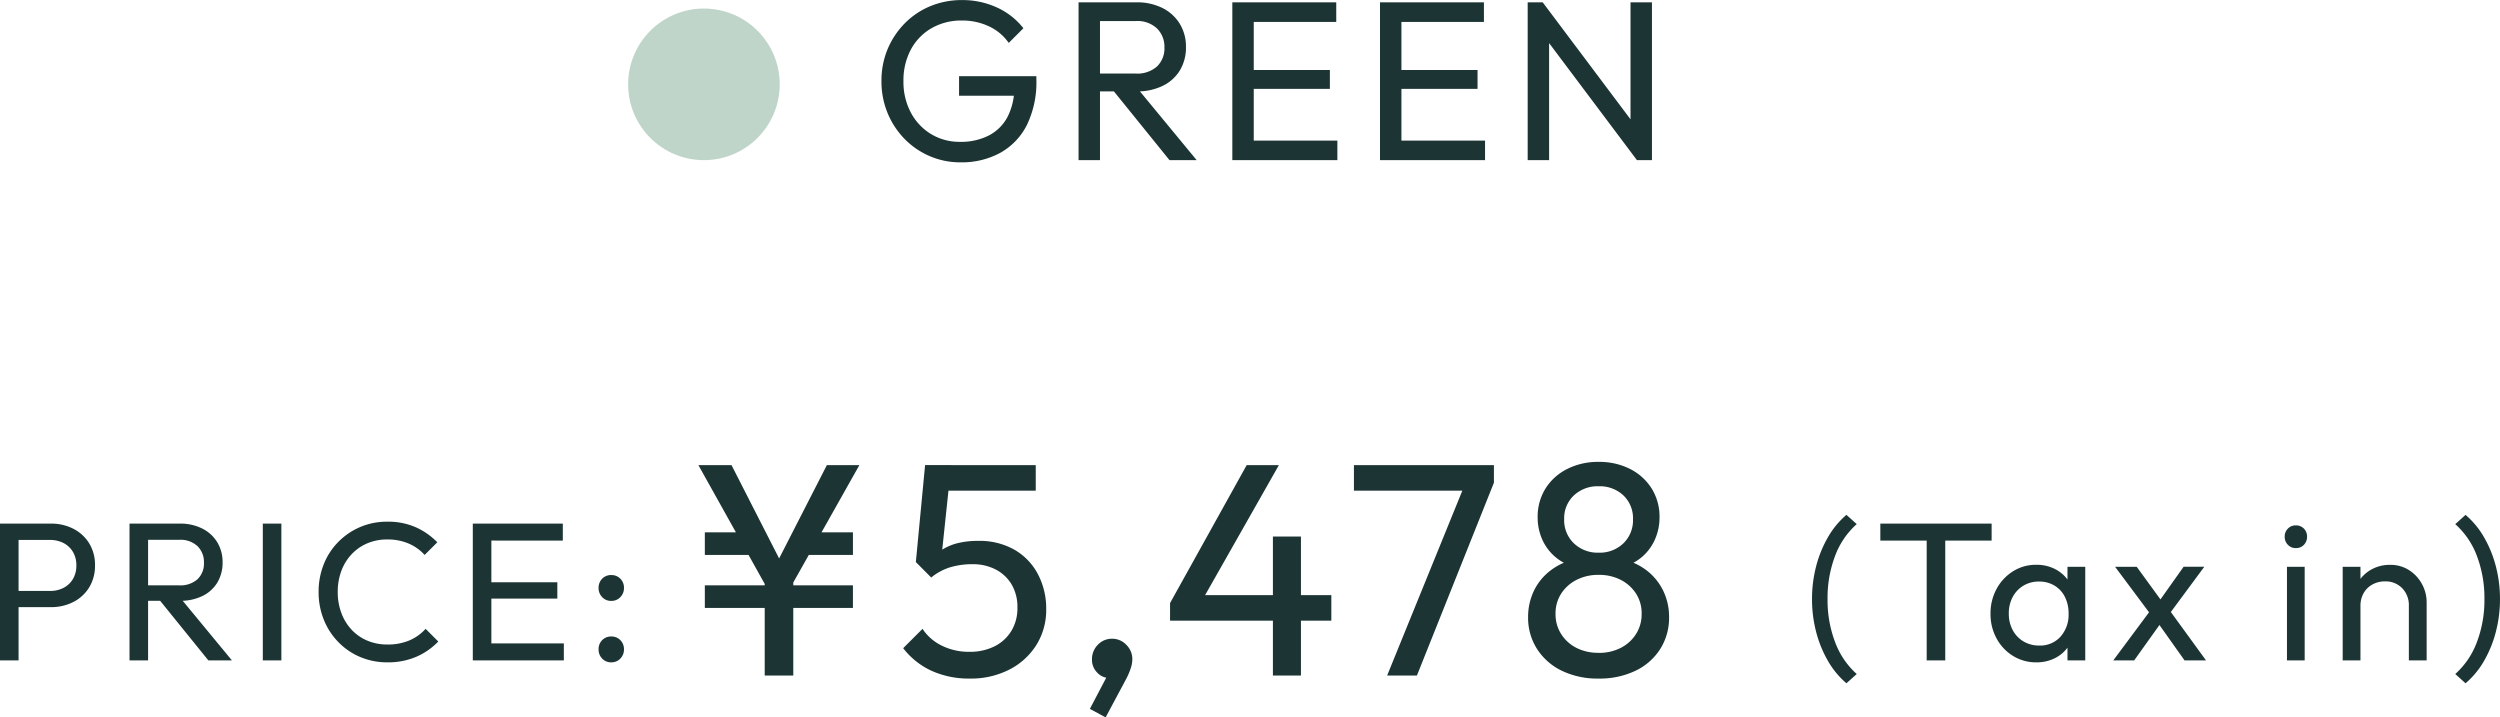 <svg xmlns="http://www.w3.org/2000/svg" width="164.922" height="47.324" viewBox="0 0 164.922 47.324">
  <g id="グループ_3153" data-name="グループ 3153" transform="translate(-126.063 -4704.436)">
    <g id="グループ_554" data-name="グループ 554" transform="translate(124.592 4730.893)">
      <path id="パス_1164" data-name="パス 1164" d="M1.885-3.51V-4.579H4.339a1.951,1.951,0,0,0,.906-.2,1.544,1.544,0,0,0,.626-.583,1.7,1.7,0,0,0,.229-.9,1.7,1.7,0,0,0-.229-.9,1.544,1.544,0,0,0-.626-.583,1.951,1.951,0,0,0-.906-.2H1.885V-9.022H4.414a3.189,3.189,0,0,1,1.49.341,2.624,2.624,0,0,1,1.042.958,2.7,2.7,0,0,1,.384,1.454,2.709,2.709,0,0,1-.384,1.456,2.619,2.619,0,0,1-1.042.96,3.189,3.189,0,0,1-1.49.341ZM1.063,0V-9.022H2.288V0Zm9.366-3.929V-4.95h2.447a1.7,1.7,0,0,0,1.214-.4,1.437,1.437,0,0,0,.427-1.1A1.464,1.464,0,0,0,14.1-7.527a1.629,1.629,0,0,0-1.209-.426H10.429V-9.022h2.489a3.2,3.2,0,0,1,1.5.332,2.423,2.423,0,0,1,.983.907,2.5,2.5,0,0,1,.346,1.313A2.527,2.527,0,0,1,15.4-5.133a2.336,2.336,0,0,1-.983.887,3.326,3.326,0,0,1-1.5.317ZM9.607,0V-9.022h1.225V0Zm5.2,0L11.537-4.043l1.157-.4L16.361,0ZM18.4,0V-9.022h1.225V0Zm8.226.13a4.553,4.553,0,0,1-1.805-.354,4.386,4.386,0,0,1-1.448-.993A4.512,4.512,0,0,1,22.417-2.7a4.858,4.858,0,0,1-.336-1.814,4.875,4.875,0,0,1,.335-1.815A4.418,4.418,0,0,1,23.366-7.8a4.5,4.5,0,0,1,1.443-.99,4.468,4.468,0,0,1,1.8-.359,4.532,4.532,0,0,1,1.875.364,4.648,4.648,0,0,1,1.427.995l-.835.835a3.006,3.006,0,0,0-1.053-.751,3.516,3.516,0,0,0-1.414-.27,3.318,3.318,0,0,0-1.311.253,3.052,3.052,0,0,0-1.037.72,3.251,3.251,0,0,0-.679,1.1,3.918,3.918,0,0,0-.239,1.389,3.908,3.908,0,0,0,.24,1.391,3.3,3.3,0,0,0,.679,1.105A3.017,3.017,0,0,0,25.3-1.3a3.342,3.342,0,0,0,1.315.253,3.6,3.6,0,0,0,1.469-.276,3.071,3.071,0,0,0,1.056-.757l.835.835A4.461,4.461,0,0,1,28.522-.236,4.7,4.7,0,0,1,26.624.13ZM32.253,0V-9.022h1.225V0Zm.829,0V-1.118h5.177V0Zm0-4.076V-5.151H37.83v1.076Zm0-3.828V-9.022h5.109V-7.9ZM41.387.13a.794.794,0,0,1-.6-.25.842.842,0,0,1-.237-.6.842.842,0,0,1,.237-.614.807.807,0,0,1,.6-.242.814.814,0,0,1,.6.242.838.838,0,0,1,.239.614.838.838,0,0,1-.239.6A.8.8,0,0,1,41.387.13Zm0-4.053a.794.794,0,0,1-.6-.25.842.842,0,0,1-.237-.6.842.842,0,0,1,.237-.614.807.807,0,0,1,.6-.242.814.814,0,0,1,.6.242.838.838,0,0,1,.239.614.838.838,0,0,1-.239.6A.8.8,0,0,1,41.387-3.923Z" transform="translate(0.408 17.107)" fill="#1c3534"/>
      <path id="パス_1165" data-name="パス 1165" d="M2.87,1.511A5.569,5.569,0,0,1,1.648.031,7.663,7.663,0,0,1,.869-1.887,8.518,8.518,0,0,1,.6-4.043,8.518,8.518,0,0,1,.869-6.2a7.663,7.663,0,0,1,.778-1.917A5.569,5.569,0,0,1,2.87-9.6l.679.611A5.263,5.263,0,0,0,2.125-6.9a7.805,7.805,0,0,0-.5,2.855,7.8,7.8,0,0,0,.5,2.849A5.286,5.286,0,0,0,3.549.9ZM8.164,0V-8.765H9.389V0ZM5.106-7.9V-9.022h7.342V-7.9ZM15.4.13a2.869,2.869,0,0,1-1.541-.424,3.05,3.05,0,0,1-1.084-1.151,3.334,3.334,0,0,1-.4-1.63,3.364,3.364,0,0,1,.4-1.641,3.1,3.1,0,0,1,1.082-1.159,2.823,2.823,0,0,1,1.536-.431,2.654,2.654,0,0,1,1.261.293,2.36,2.36,0,0,1,.889.809,2.364,2.364,0,0,1,.372,1.186v1.856a2.427,2.427,0,0,1-.37,1.188,2.314,2.314,0,0,1-.886.811A2.657,2.657,0,0,1,15.4.13Zm.188-1.108a1.805,1.805,0,0,0,1.406-.587,2.176,2.176,0,0,0,.531-1.519,2.4,2.4,0,0,0-.242-1.1A1.81,1.81,0,0,0,16.6-4.93,1.924,1.924,0,0,0,15.58-5.2a1.966,1.966,0,0,0-1.033.27,1.921,1.921,0,0,0-.707.746,2.256,2.256,0,0,0-.258,1.094,2.256,2.256,0,0,0,.258,1.094,1.913,1.913,0,0,0,.71.746A1.983,1.983,0,0,0,15.587-.978ZM17.452,0V-1.658l.215-1.511-.215-1.492V-6.175h1.173V0Zm7.722,0L23.254-2.707l-.224-.2L20.592-6.175h1.427l1.752,2.408.215.185L26.591,0Zm-4.7,0,2.548-3.426.67.852L21.853,0Zm3.6-2.925L23.4-3.76l1.713-2.415h1.365ZM31.931,0V-6.175H33.1V0Zm.585-7.407a.7.7,0,0,1-.525-.218.739.739,0,0,1-.21-.533.732.732,0,0,1,.21-.533.7.7,0,0,1,.525-.214.709.709,0,0,1,.535.214.739.739,0,0,1,.206.533.746.746,0,0,1-.206.533A.7.7,0,0,1,32.516-7.407ZM39.972,0V-3.594a1.6,1.6,0,0,0-.437-1.164A1.511,1.511,0,0,0,38.4-5.21,1.676,1.676,0,0,0,37.557-5a1.486,1.486,0,0,0-.571.57,1.664,1.664,0,0,0-.206.835l-.487-.273a2.456,2.456,0,0,1,.317-1.253,2.316,2.316,0,0,1,.872-.864,2.487,2.487,0,0,1,1.256-.317,2.256,2.256,0,0,1,1.246.349,2.483,2.483,0,0,1,.853.917,2.494,2.494,0,0,1,.309,1.211V0ZM35.607,0V-6.175H36.78V0Zm8.105,1.511L43.033.9a5.286,5.286,0,0,0,1.424-2.095,7.8,7.8,0,0,0,.5-2.849,7.805,7.805,0,0,0-.5-2.855,5.263,5.263,0,0,0-1.424-2.088l.679-.611a5.569,5.569,0,0,1,1.222,1.48A7.663,7.663,0,0,1,45.713-6.2a8.518,8.518,0,0,1,.271,2.156,8.518,8.518,0,0,1-.271,2.156A7.663,7.663,0,0,1,44.935.031,5.569,5.569,0,0,1,43.713,1.511Z" transform="translate(120.408 17.107)" fill="#1c3534"/>
      <path id="パス_1163" data-name="パス 1163" d="M5.82-5.49,1.135-13.88H3.32L6.95-6.765H5.97L9.61-13.88h2.145L7.03-5.49ZM5.51,0V-6.585H7.395V0ZM4.57-9.445l.545,1.49H1.56v-1.49ZM1.56-4.46V-5.95h9.77v1.49ZM7.875-7.955l.695-1.49h2.76v1.49ZM19.04.2a5.963,5.963,0,0,1-2.523-.512,4.971,4.971,0,0,1-1.872-1.493L15.92-3.08a3.207,3.207,0,0,0,1.27,1.107,3.993,3.993,0,0,0,1.82.408,3.628,3.628,0,0,0,1.648-.355,2.723,2.723,0,0,0,1.115-1.01,2.865,2.865,0,0,0,.408-1.545,2.912,2.912,0,0,0-.4-1.562,2.6,2.6,0,0,0-1.062-.972,3.225,3.225,0,0,0-1.467-.335,5.124,5.124,0,0,0-1.5.2,3.747,3.747,0,0,0-1.262.68l.015-1.2a3.017,3.017,0,0,1,.78-.68,3.576,3.576,0,0,1,1-.4,5.47,5.47,0,0,1,1.292-.138,4.65,4.65,0,0,1,2.438.6,4.022,4.022,0,0,1,1.53,1.618A4.859,4.859,0,0,1,24.08-4.38a4.353,4.353,0,0,1-.648,2.363A4.532,4.532,0,0,1,21.65-.393,5.558,5.558,0,0,1,19.04.2ZM16.5-6.46l-1.02-1.025.61-6.4H17.81l-.695,6.59Zm-.025-5.735-.385-1.685h7.3v1.685ZM26.96,2.2,28.21-.18l.625-.16a1.162,1.162,0,0,1-.25.358A.51.51,0,0,1,28.22.16a1.074,1.074,0,0,1-.77-.348,1.185,1.185,0,0,1-.35-.878,1.333,1.333,0,0,1,.385-.962,1.27,1.27,0,0,1,.95-.4,1.271,1.271,0,0,1,.927.4,1.311,1.311,0,0,1,.4.962,1.977,1.977,0,0,1-.09.54,4.7,4.7,0,0,1-.34.795L28,2.76Zm5.29-6.98,5.055-9.1H39.43l-5.165,9.1Zm0,1.16V-4.78l.8-.525h9.84V-3.62ZM39.035,0V-9.17h1.85V0ZM46.57,0l5.195-12.77,1.85.05L48.535,0ZM44.38-12.195V-13.88h9.235v1.16l-.81.525ZM60.52.2a5.4,5.4,0,0,1-2.435-.52,3.988,3.988,0,0,1-1.63-1.44,3.8,3.8,0,0,1-.585-2.085,3.978,3.978,0,0,1,.368-1.712A3.693,3.693,0,0,1,57.3-6.892a4.135,4.135,0,0,1,1.64-.778l.05.53a3.378,3.378,0,0,1-1.358-.71,3.211,3.211,0,0,1-.845-1.162A3.569,3.569,0,0,1,56.5-10.43a3.506,3.506,0,0,1,.518-1.907,3.573,3.573,0,0,1,1.432-1.29,4.484,4.484,0,0,1,2.07-.467,4.472,4.472,0,0,1,2.077.467,3.584,3.584,0,0,1,1.425,1.29,3.506,3.506,0,0,1,.518,1.907,3.569,3.569,0,0,1-.287,1.418,3.251,3.251,0,0,1-.838,1.162,3.313,3.313,0,0,1-1.365.71l.05-.53a4.05,4.05,0,0,1,1.645.778A3.763,3.763,0,0,1,64.8-5.557a3.955,3.955,0,0,1,.37,1.712,3.839,3.839,0,0,1-.577,2.085A3.929,3.929,0,0,1,62.965-.32,5.444,5.444,0,0,1,60.52.2Zm0-1.695a3.128,3.128,0,0,0,1.467-.332,2.565,2.565,0,0,0,1.005-.915A2.435,2.435,0,0,0,63.36-4.07,2.4,2.4,0,0,0,62.993-5.4a2.611,2.611,0,0,0-1.005-.908A3.108,3.108,0,0,0,60.52-6.64a3.112,3.112,0,0,0-1.465.335,2.606,2.606,0,0,0-1.007.908A2.4,2.4,0,0,0,57.68-4.07a2.435,2.435,0,0,0,.368,1.328,2.565,2.565,0,0,0,1.005.915A3.128,3.128,0,0,0,60.52-1.5Zm0-6.61a2.252,2.252,0,0,0,1.635-.615,2.115,2.115,0,0,0,.635-1.59,2.077,2.077,0,0,0-.635-1.575,2.273,2.273,0,0,0-1.635-.6,2.28,2.28,0,0,0-1.627.6,2.064,2.064,0,0,0-.643,1.575,2.1,2.1,0,0,0,.643,1.59A2.259,2.259,0,0,0,60.52-8.105Z" transform="translate(46.408 18.107)" fill="#1c3534"/>
    </g>
    <g id="グループ_556" data-name="グループ 556" transform="translate(40.5 -770)">
      <circle id="楕円形_12" data-name="楕円形 12" cx="5" cy="5" r="5" transform="translate(127 5475)" fill="#c0d5c9"/>
      <path id="パス_1162" data-name="パス 1162" d="M5.932.146A5.091,5.091,0,0,1,3.891-.266,5.141,5.141,0,0,1,2.226-1.41,5.361,5.361,0,0,1,1.112-3.116a5.441,5.441,0,0,1-.4-2.1,5.378,5.378,0,0,1,.4-2.094,5.384,5.384,0,0,1,1.123-1.7,5.083,5.083,0,0,1,1.688-1.142,5.376,5.376,0,0,1,2.1-.407,5.425,5.425,0,0,1,2.3.486A4.65,4.65,0,0,1,10.076-8.7l-.968.967A3.258,3.258,0,0,0,7.8-8.828,4.1,4.1,0,0,0,6.026-9.21a3.928,3.928,0,0,0-2.017.51A3.555,3.555,0,0,0,2.649-7.29a4.307,4.307,0,0,0-.486,2.077,4.294,4.294,0,0,0,.489,2.078A3.66,3.66,0,0,0,3.984-1.719,3.618,3.618,0,0,0,5.9-1.207a4.03,4.03,0,0,0,1.9-.422A2.9,2.9,0,0,0,9.039-2.872a4.278,4.278,0,0,0,.437-2l.855.623h-4.5v-1.29h5.1v.2A6.463,6.463,0,0,1,10.3-2.306,4.322,4.322,0,0,1,8.526-.469,5.326,5.326,0,0,1,5.932.146Zm8.73-4.68V-5.711h2.824a1.963,1.963,0,0,0,1.4-.465,1.658,1.658,0,0,0,.493-1.267,1.689,1.689,0,0,0-.488-1.241,1.879,1.879,0,0,0-1.4-.491H14.663V-10.41h2.872a3.7,3.7,0,0,1,1.729.382A2.8,2.8,0,0,1,20.4-8.981a2.881,2.881,0,0,1,.4,1.515,2.916,2.916,0,0,1-.4,1.543A2.7,2.7,0,0,1,19.264-4.9a3.838,3.838,0,0,1-1.729.366ZM13.714,0V-10.41h1.414V0Zm6,0L15.941-4.665l1.335-.461L21.506,0Zm4.144,0V-10.41h1.414V0Zm.956,0V-1.29h5.974V0Zm0-4.7V-5.944h5.479V-4.7Zm0-4.418v-1.29h5.9v1.29ZM33.6,0V-10.41h1.414V0Zm.956,0V-1.29H40.53V0Zm0-4.7V-5.944h5.479V-4.7Zm0-4.418v-1.29h5.9v1.29ZM43.342,0V-10.41h.99l.424,1.642V0ZM50.55,0l-6.4-8.528.184-1.882,6.4,8.527Zm0,0-.424-1.541V-10.41H51.54V0Z" transform="translate(143 5485)" fill="#1c3534"/>
    </g>
  </g>
</svg>
